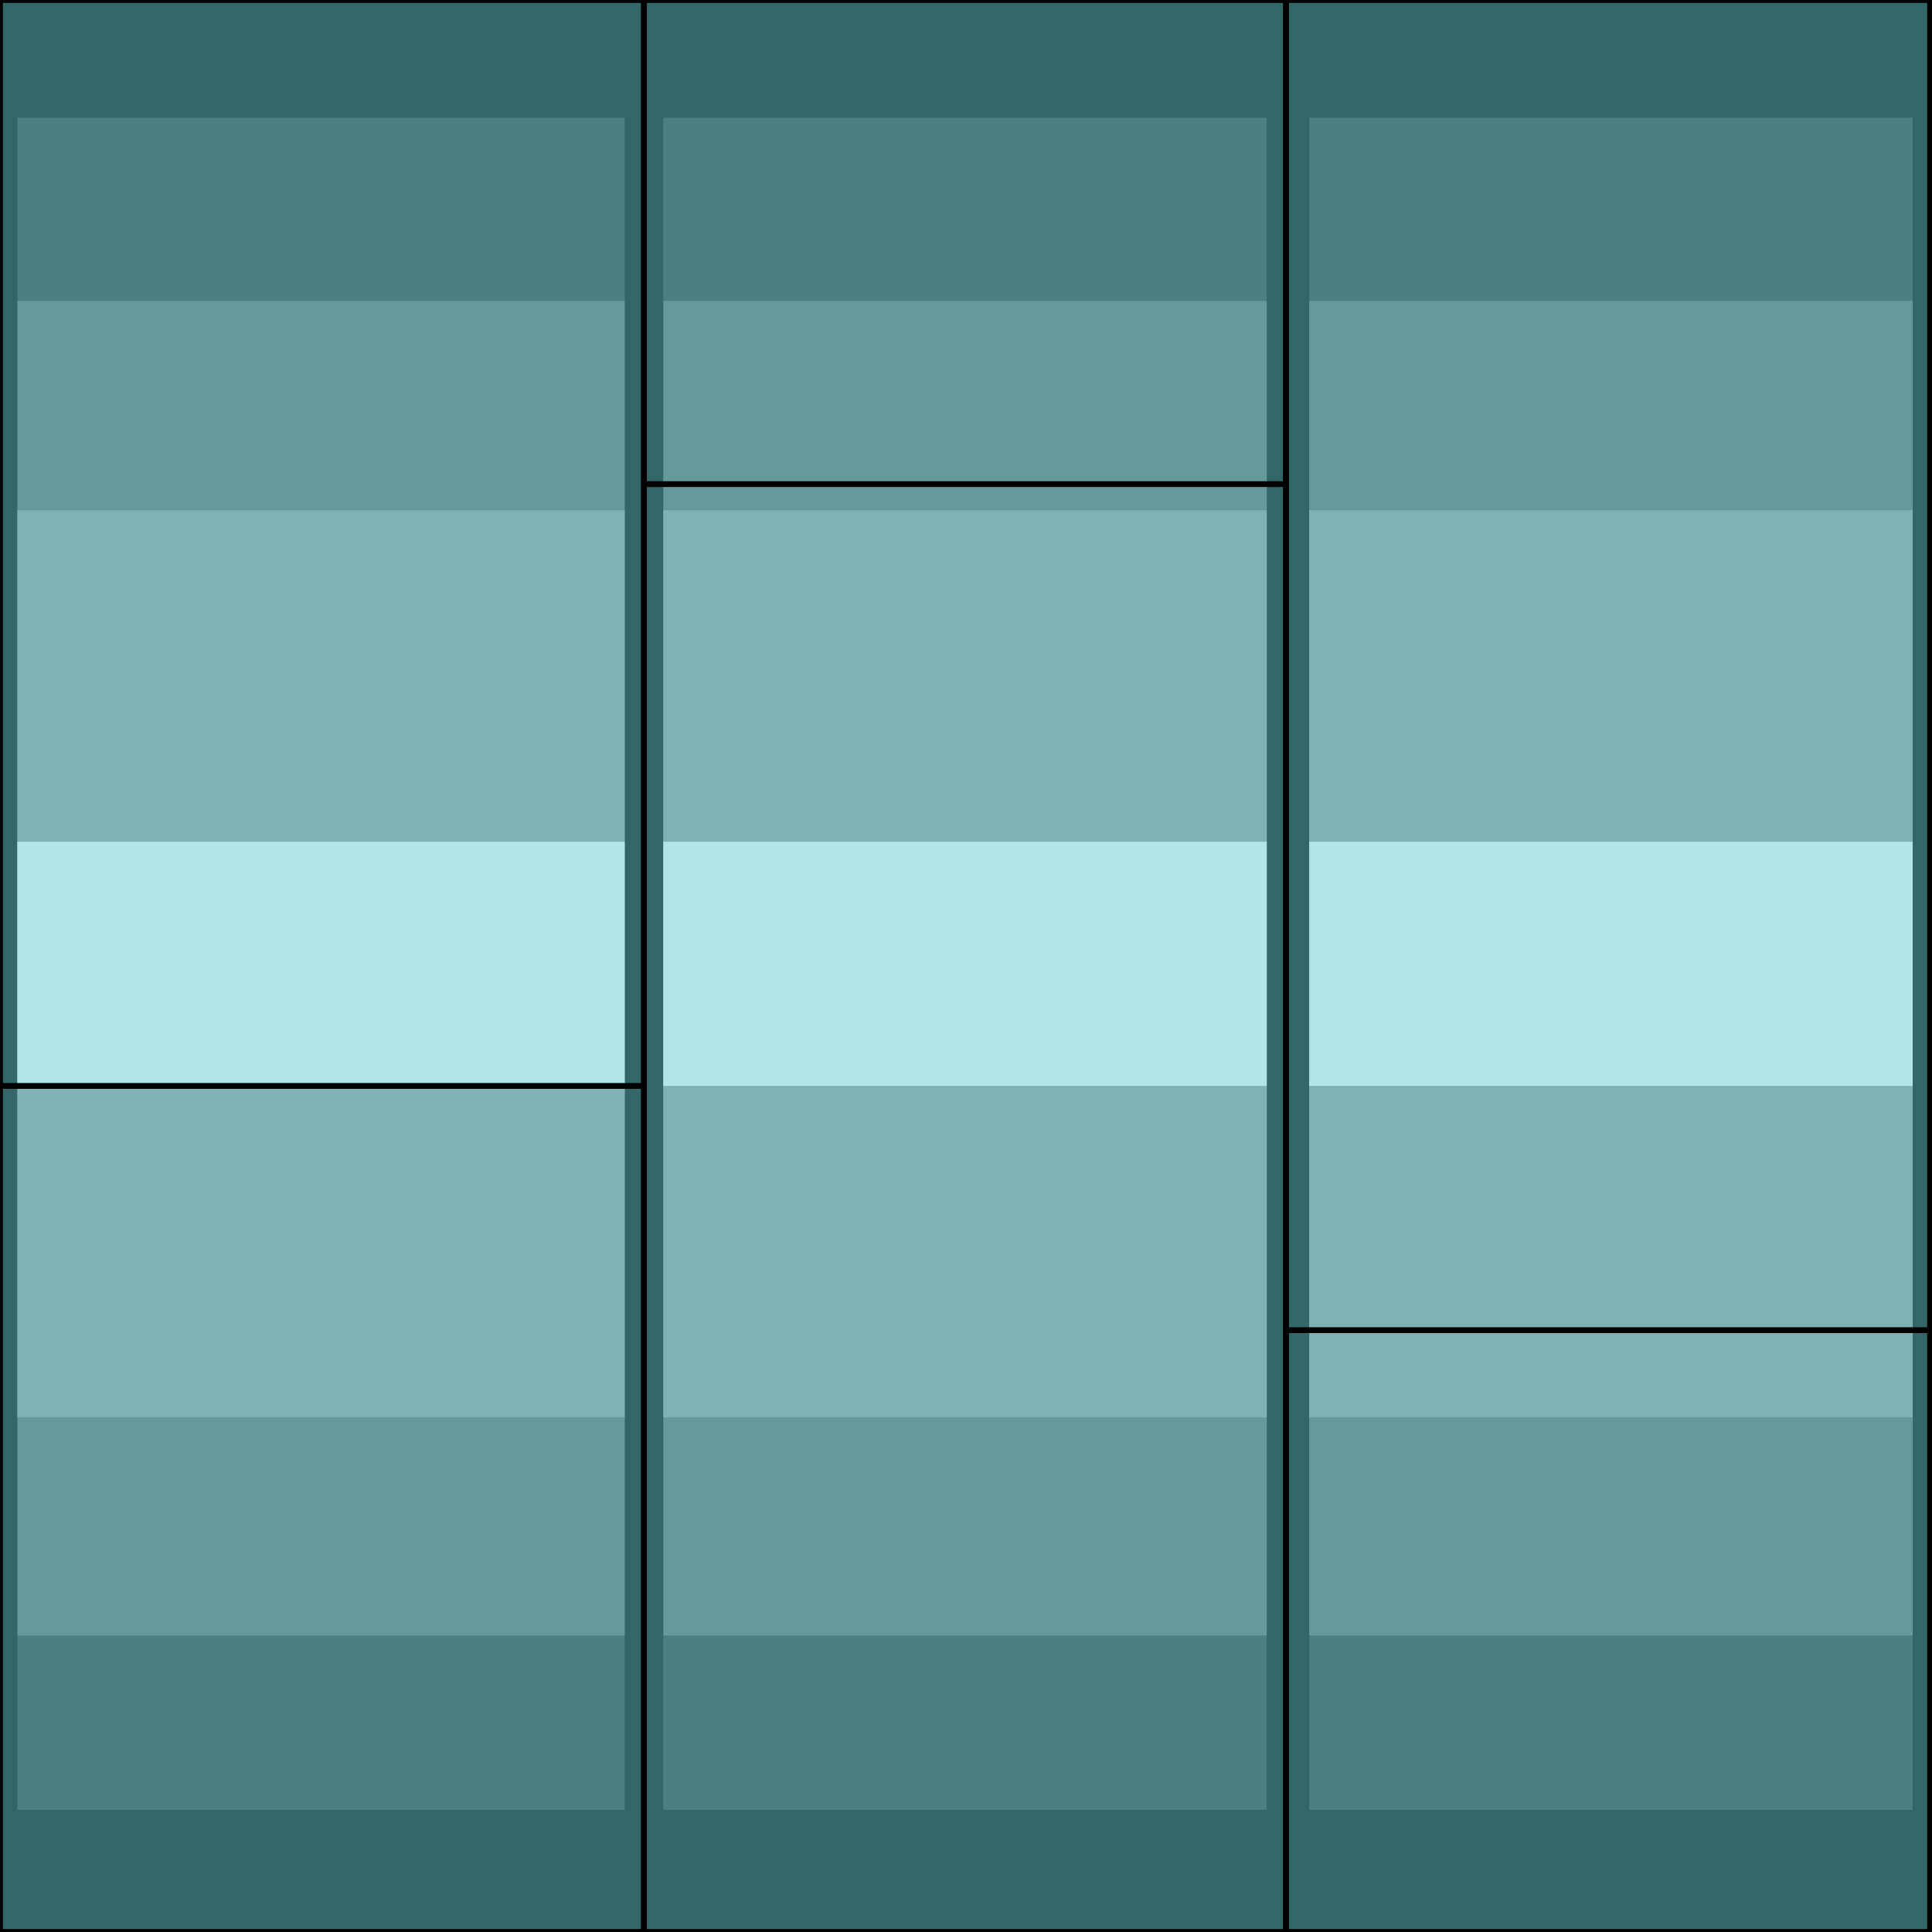 <svg width="150" height="150" viewBox="0 0 150 150" fill="none" xmlns="http://www.w3.org/2000/svg">
<g clip-path="url(#clip0_2109_238226)">
<path d="M0 0H50V150H0V0Z" fill="#336666" stroke="black" stroke-width="0.451"/>
<path d="M1.352 9.141H48.499V140.518H1.352V9.141Z" fill="#4C7F7F"/>
<path d="M1.352 23.367H48.499V126.979H1.352V23.367Z" fill="#669999"/>
<path d="M1.352 39.617H48.499V110.046H1.352V39.617Z" fill="#7FB2B2"/>
<path d="M1.352 65.352H48.499V84.313H1.352V65.352Z" fill="#B2E5E5"/>
<path d="M0 84.312H50" stroke="black" stroke-width="0.451"/>
<path d="M99.85 150H50V0H99.85V150Z" fill="#336666" stroke="black" stroke-width="0.451"/>
<path d="M98.349 140.518H51.502V9.141H98.349V140.518Z" fill="#4C7F7F"/>
<path d="M98.349 126.979H51.502V23.367H98.349V126.979Z" fill="#669999"/>
<path d="M98.349 110.046H51.502V39.617H98.349V110.046Z" fill="#7FB2B2"/>
<path d="M98.349 84.313H51.502V65.352H98.349V84.313Z" fill="#B2E5E5"/>
<path d="M99.85 37.586H50" stroke="black" stroke-width="0.451"/>
<path d="M99.85 0H149.85V150H99.85V0Z" fill="#336666" stroke="black" stroke-width="0.451"/>
<path d="M101.651 9.141H148.498V140.518H101.651V9.141Z" fill="#4C7F7F"/>
<path d="M101.651 23.367H148.498V126.979H101.651V23.367Z" fill="#669999"/>
<path d="M101.651 39.617H148.498V110.046H101.651V39.617Z" fill="#7FB2B2"/>
<path d="M101.651 65.352H148.498V84.313H101.651V65.352Z" fill="#B2E5E5"/>
<path d="M99.85 103.273H149.85" stroke="black" stroke-width="0.451"/>
</g>
<defs>
<clipPath id="clip0_2109_238226">
<rect width="150" height="150" fill="white"/>
</clipPath>
</defs>
</svg>
